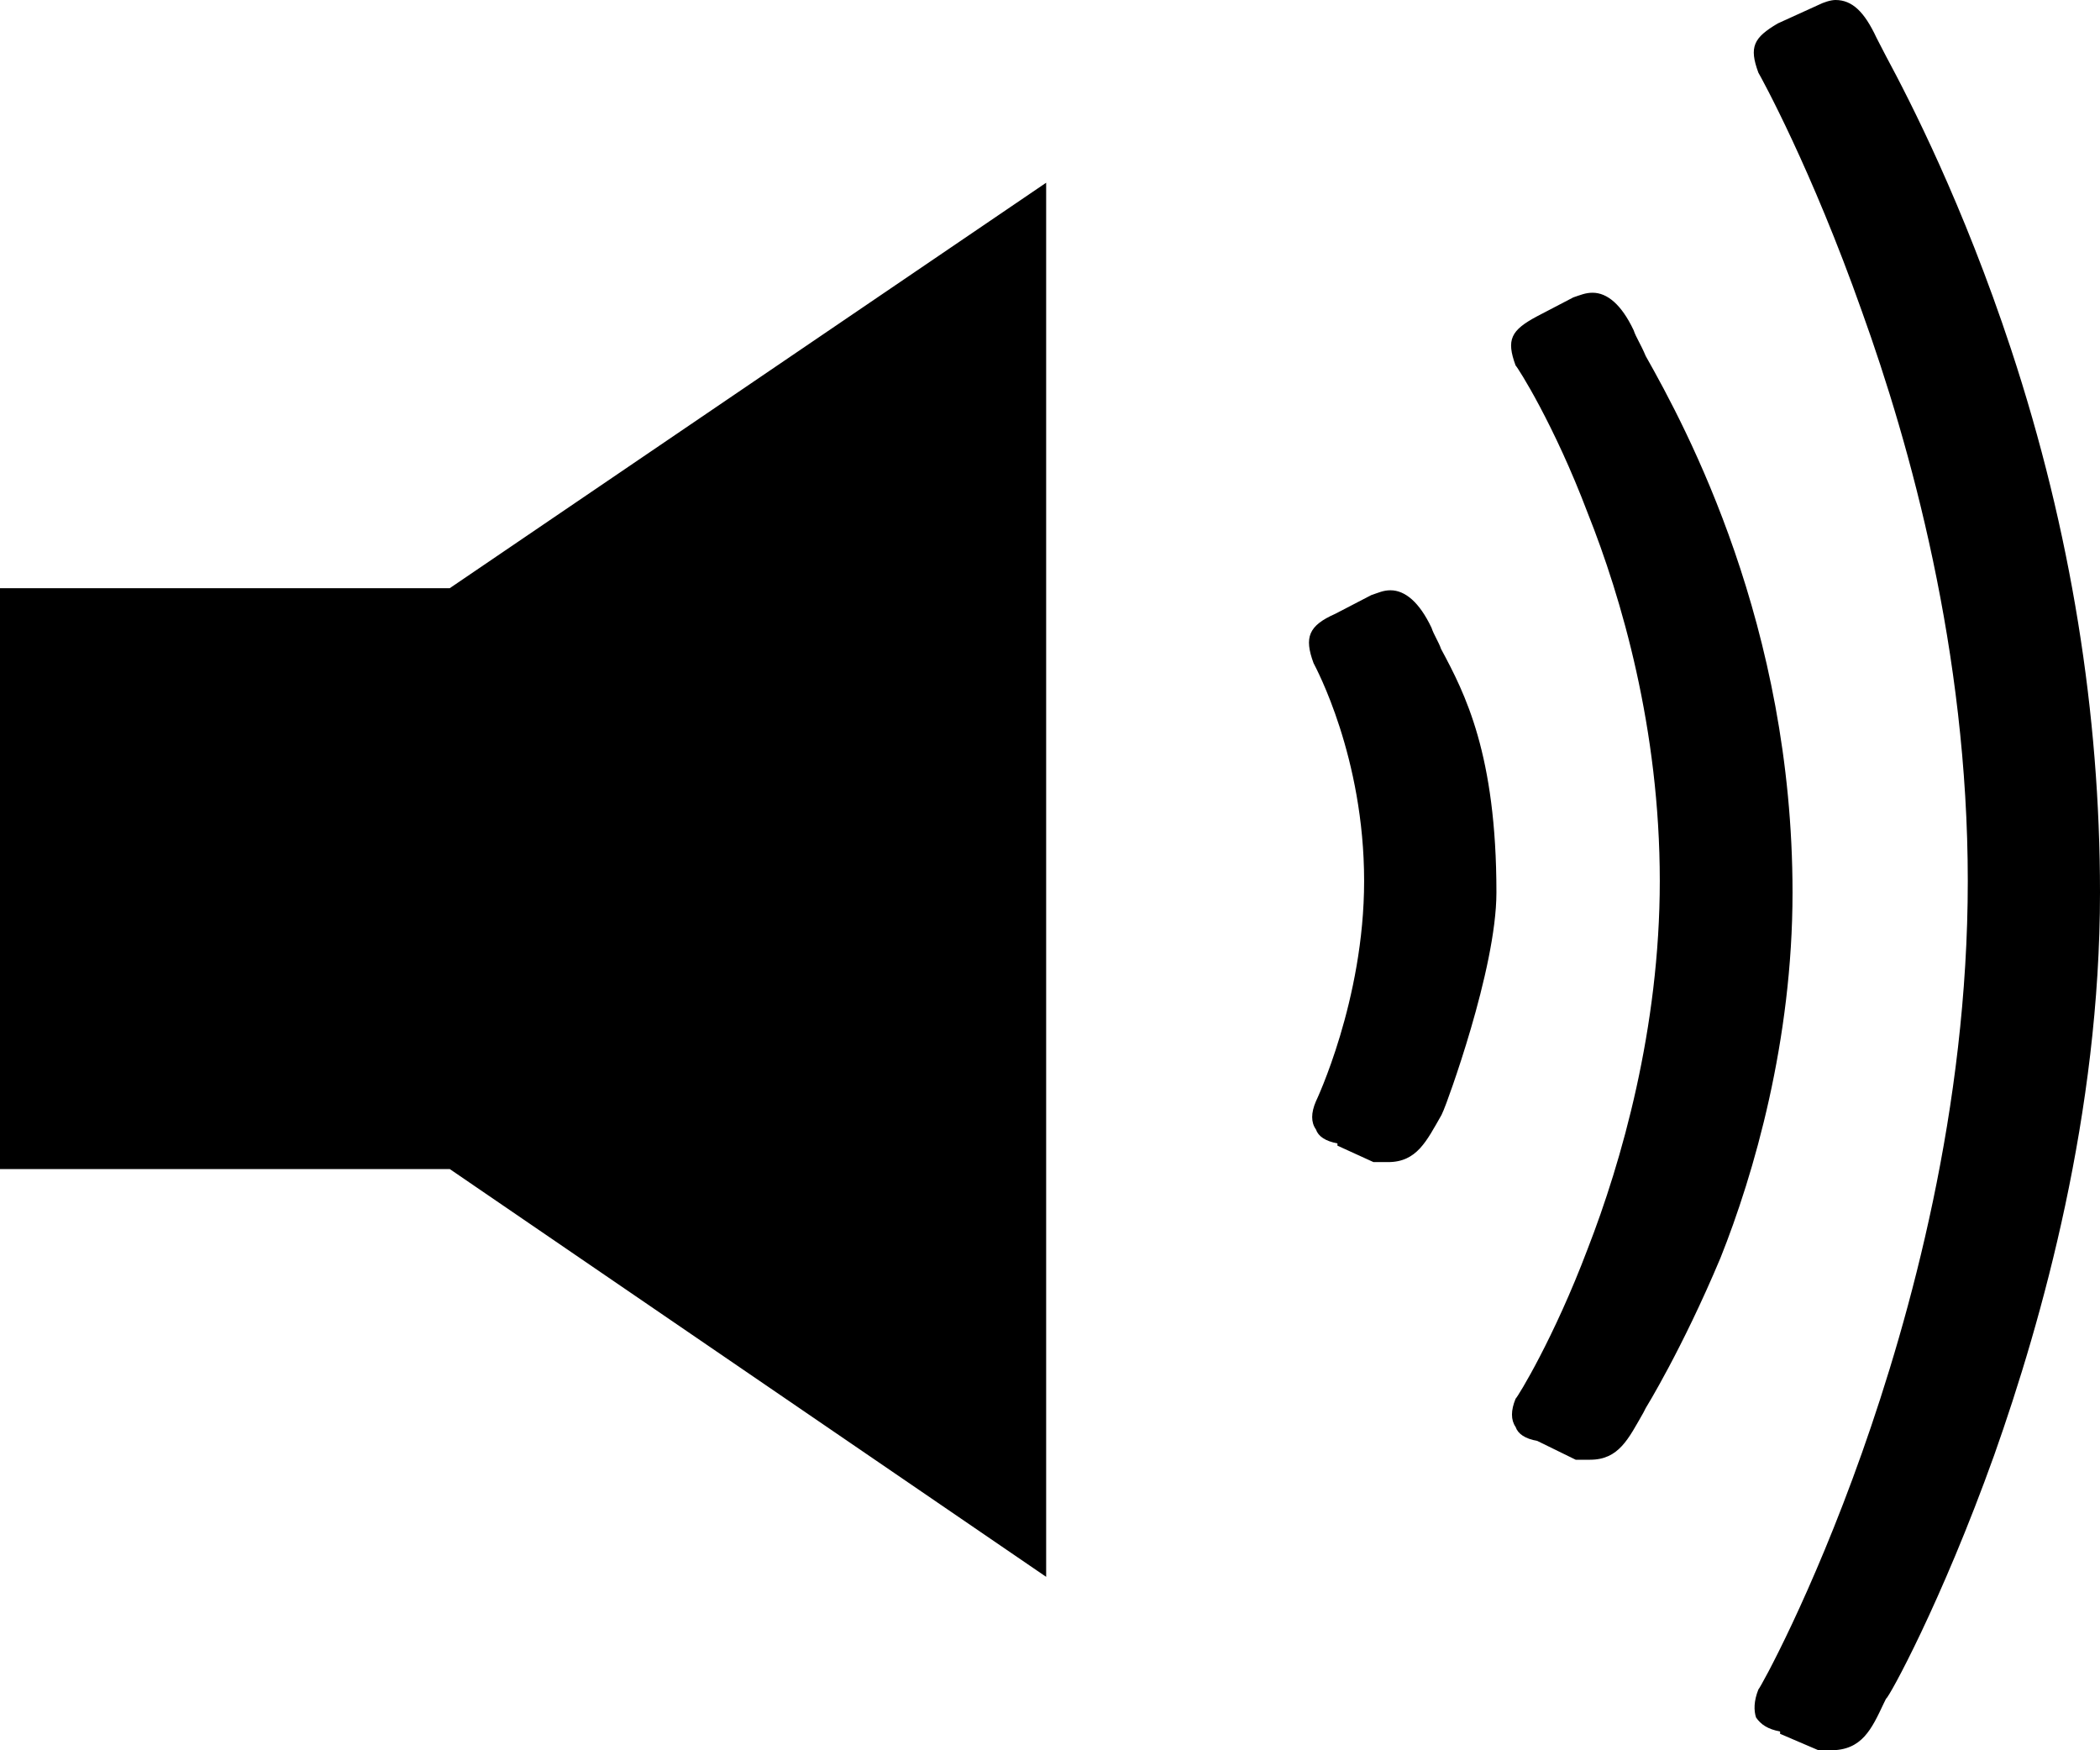 <?xml version="1.0" encoding="utf-8"?>
<!-- Generator: Adobe Illustrator 15.0.0, SVG Export Plug-In . SVG Version: 6.00 Build 0)  -->
<!DOCTYPE svg PUBLIC "-//W3C//DTD SVG 1.1//EN" "http://www.w3.org/Graphics/SVG/1.1/DTD/svg11.dtd">
<svg version="1.1" id="图层_1" xmlns="http://www.w3.org/2000/svg" xmlns:xlink="http://www.w3.org/1999/xlink" x="0px" y="0px"
	 width="24px" height="20px" viewBox="0 2 24 20" enable-background="new 0 2 24 20" xml:space="preserve">
<path d="M20.922,22c-0.057,0-0.082,0-0.139,0l-0.439-0.188c0,0,0,0,0-0.027c-0.139-0.025-0.221-0.08-0.275-0.16
	c-0.026-0.08-0.026-0.188,0.027-0.32c0.027-0.027,0.605-1.07,1.184-2.705c0.55-1.553,1.209-3.936,1.209-6.533
	c0-2.623-0.659-4.979-1.209-6.506c-0.577-1.633-1.153-2.678-1.184-2.73c-0.109-0.295-0.055-0.4,0.221-0.563l0.468-0.213
	C20.84,2.027,20.922,2,20.977,2c0.191,0,0.33,0.135,0.467,0.428c0.027,0.055,0.056,0.107,0.111,0.215
	c0.273,0.508,0.879,1.686,1.428,3.346C23.672,8.076,24,10.166,24,12.199c0,2.518-0.658,4.873-1.209,6.428
	c-0.604,1.686-1.209,2.783-1.236,2.783l-0.027,0.055C21.389,21.76,21.279,22,20.922,22L20.922,22L20.922,22z M5.141,15.359H5.113H0
	V8.721h5.113H5.14l6.816-4.633v15.93L5.141,15.359L5.141,15.359z M18.172,18.68c-0.055,0-0.109,0-0.164,0l-0.439-0.215l0,0
	c-0.139-0.025-0.221-0.08-0.248-0.16c-0.055-0.08-0.055-0.188,0-0.322c0.027-0.024,0.439-0.694,0.824-1.713
	c0.385-0.989,0.824-2.518,0.824-4.203c0-1.74-0.439-3.24-0.824-4.205c-0.385-1.016-0.797-1.66-0.824-1.686
	c-0.108-0.295-0.055-0.402,0.248-0.563l0.412-0.215c0.082-0.027,0.138-0.053,0.22-0.053c0.166,0,0.329,0.133,0.469,0.428
	c0.026,0.08,0.082,0.16,0.138,0.295c0.469,0.83,1.678,3.078,1.678,6.131c0,1.688-0.439,3.213-0.824,4.176
	c-0.439,1.045-0.854,1.715-0.854,1.715l0,0l-0.027,0.053C18.611,18.439,18.502,18.68,18.172,18.68L18.172,18.68L18.172,18.68z
	 M15.863,15.279c-0.055,0-0.109,0-0.166,0l-0.412-0.188c0-0.026,0-0.026,0-0.026c-0.137-0.025-0.219-0.08-0.246-0.16
	c-0.057-0.08-0.057-0.188,0-0.32c0,0,0.551-1.152,0.551-2.518c0-1.418-0.551-2.436-0.578-2.49c-0.109-0.295-0.057-0.428,0.248-0.563
	L15.672,8.8c0.082-0.027,0.137-0.055,0.219-0.055c0.166,0,0.33,0.135,0.469,0.428c0.027,0.082,0.082,0.162,0.109,0.242
	c0.273,0.508,0.633,1.203,0.633,2.783c0,0.883-0.578,2.436-0.604,2.489l-0.024,0.054C16.303,15.039,16.193,15.279,15.863,15.279
	L15.863,15.279L15.863,15.279z"/>
</svg>
